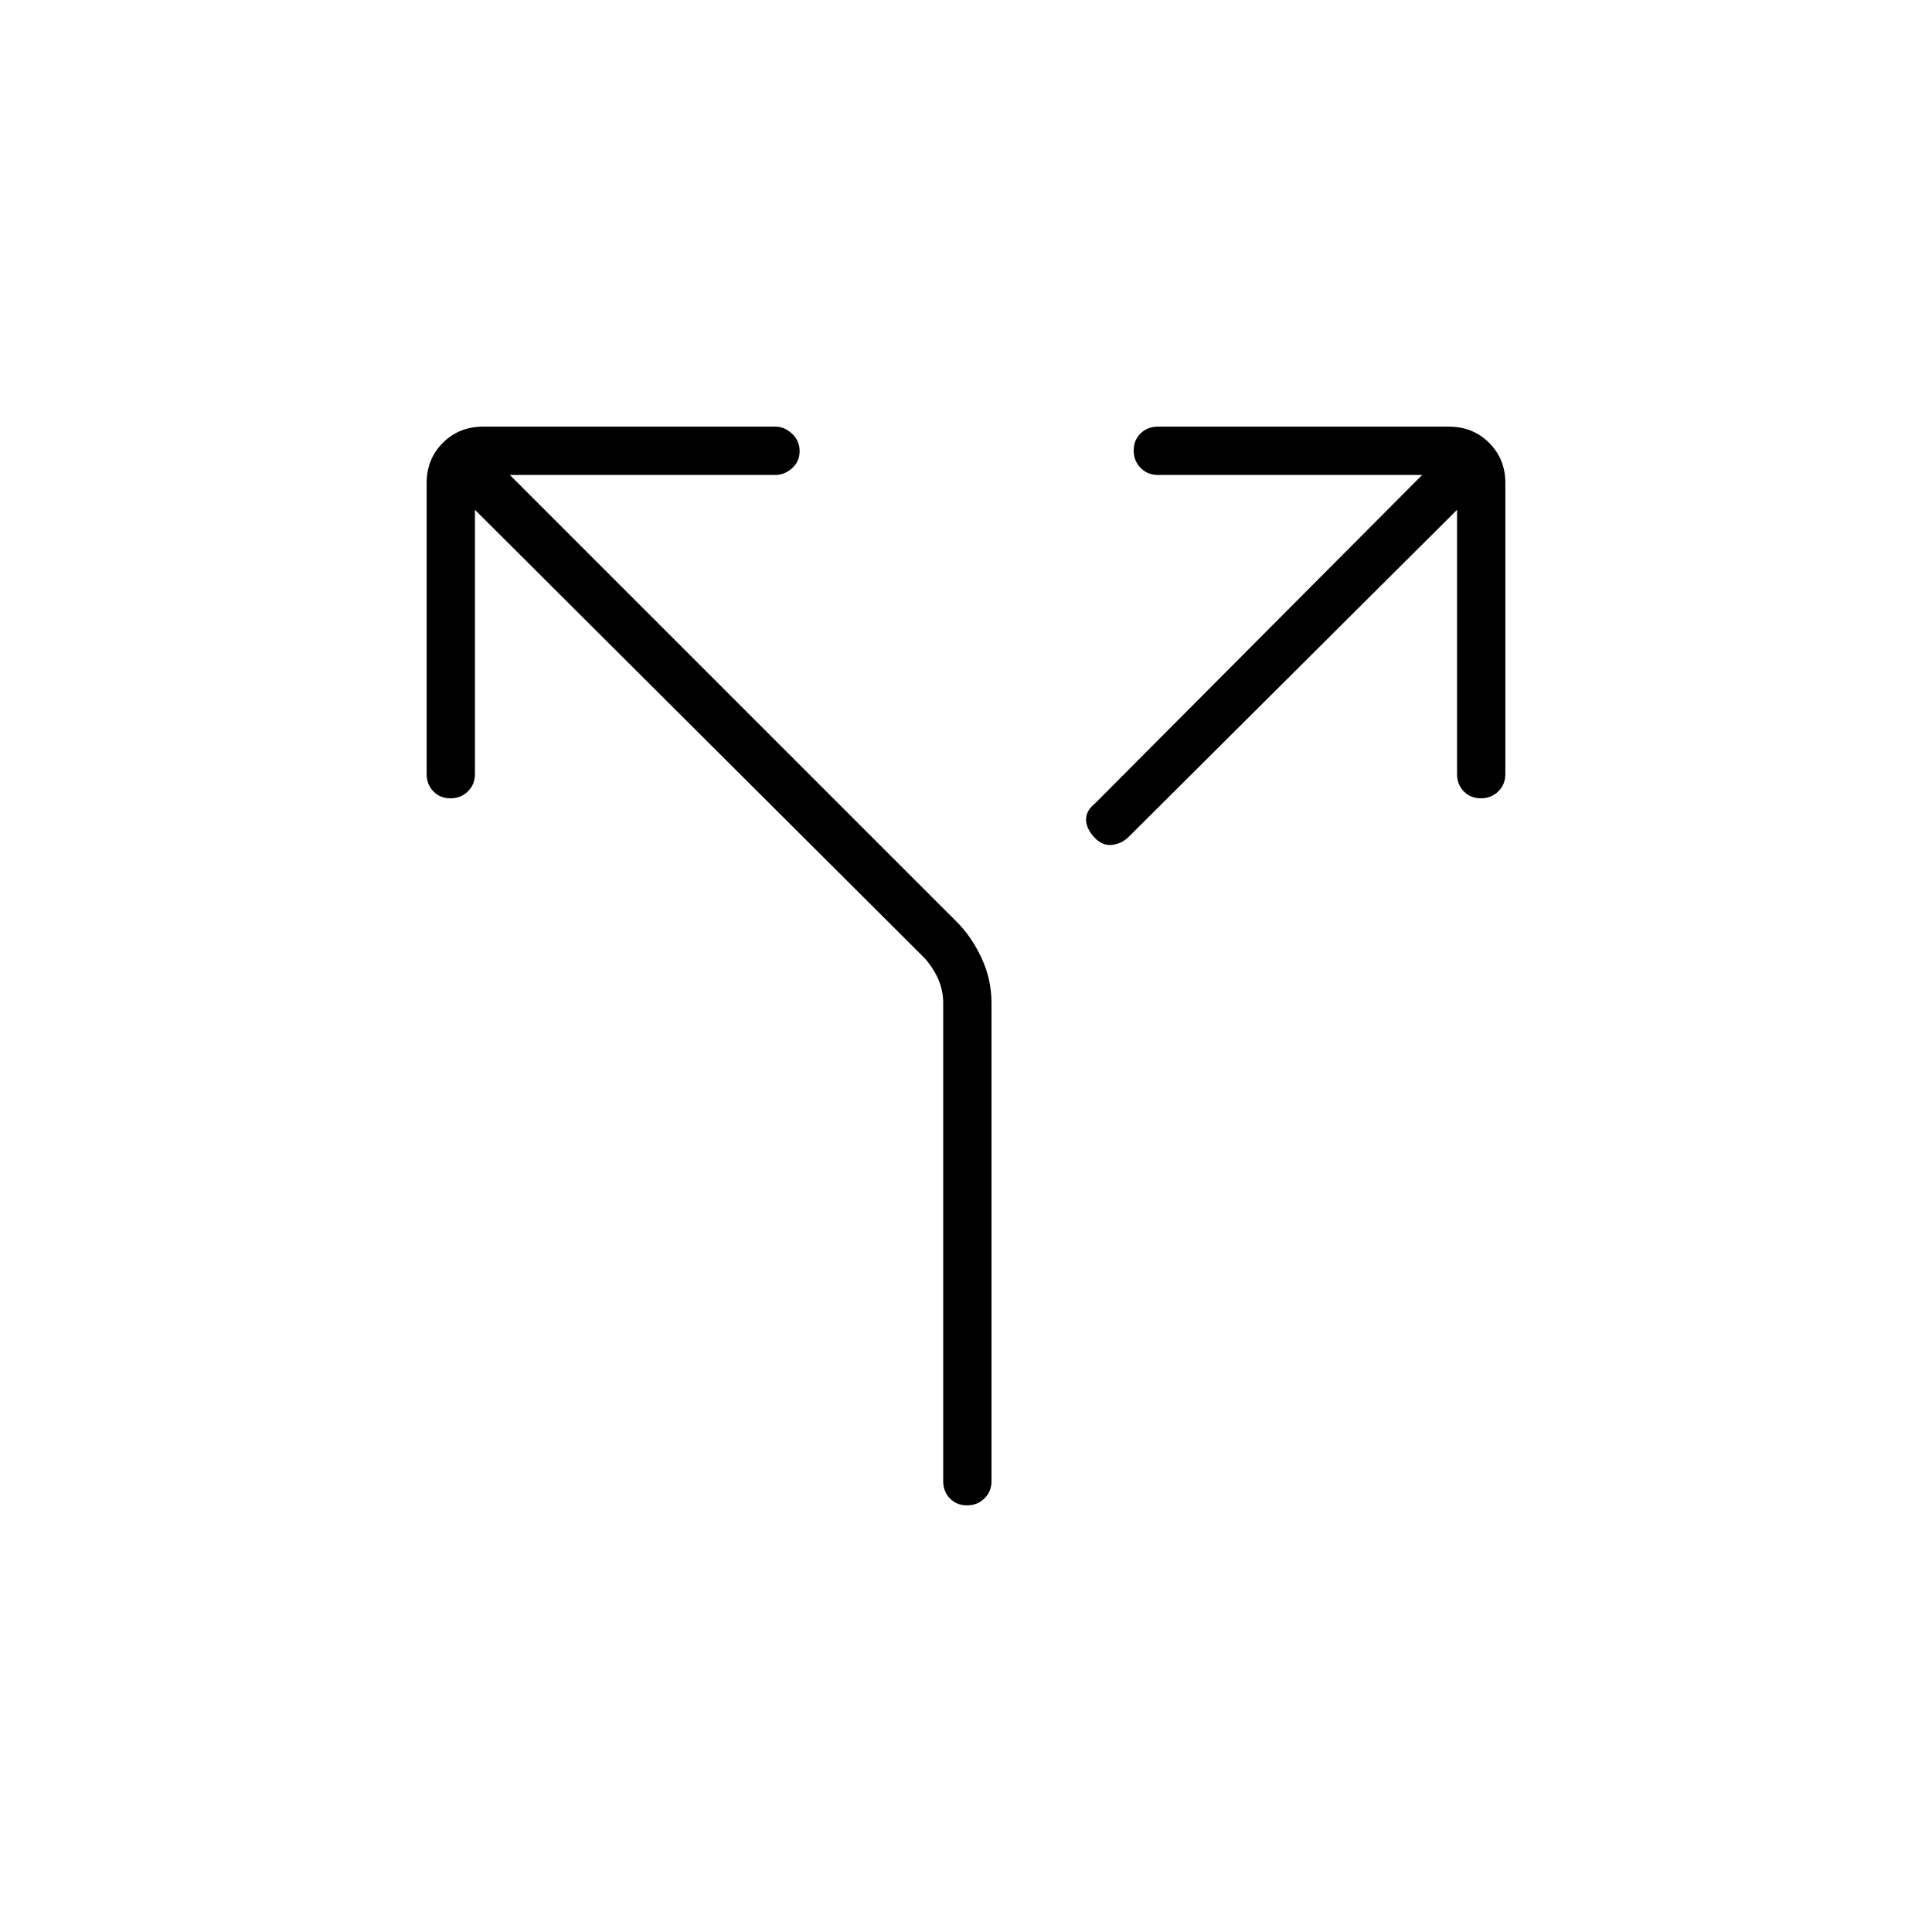 <svg xmlns="http://www.w3.org/2000/svg" height="40" viewBox="0 -960 960 960" width="40"><path d="M236-706.67v131.34q0 5.1-3.5 8.55-3.49 3.45-8.66 3.45t-8.51-3.45q-3.33-3.45-3.33-8.55V-720q0-11.9 8.05-19.95Q228.1-748 240-748h145.33q4.45 0 8.23 3.5 3.77 3.49 3.77 8.66t-3.77 8.51q-3.78 3.33-8.23 3.33h-132l222 222q7.28 7.18 12.31 17.86t5.03 22.47V-224q0 5.1-3.5 8.55-3.5 3.45-8.67 3.45t-8.5-3.45q-3.33-3.45-3.33-8.55v-237.67q0-6-2.34-11.5-2.33-5.5-6.66-10.5L236-706.67Zm488 0L560.67-544q-3.47 3.33-8.24 3.83-4.76.5-8.76-3.83t-4-8.8q0-4.46 4.33-7.87L706.67-724H575.33q-5.1 0-8.55-3.5-3.45-3.49-3.45-8.66t3.45-8.51q3.45-3.33 8.55-3.33H720q11.9 0 19.95 8.05Q748-731.9 748-720v144.67q0 5.1-3.5 8.55-3.49 3.45-8.66 3.45t-8.51-3.45q-3.33-3.45-3.33-8.55v-131.34Z"/></svg>